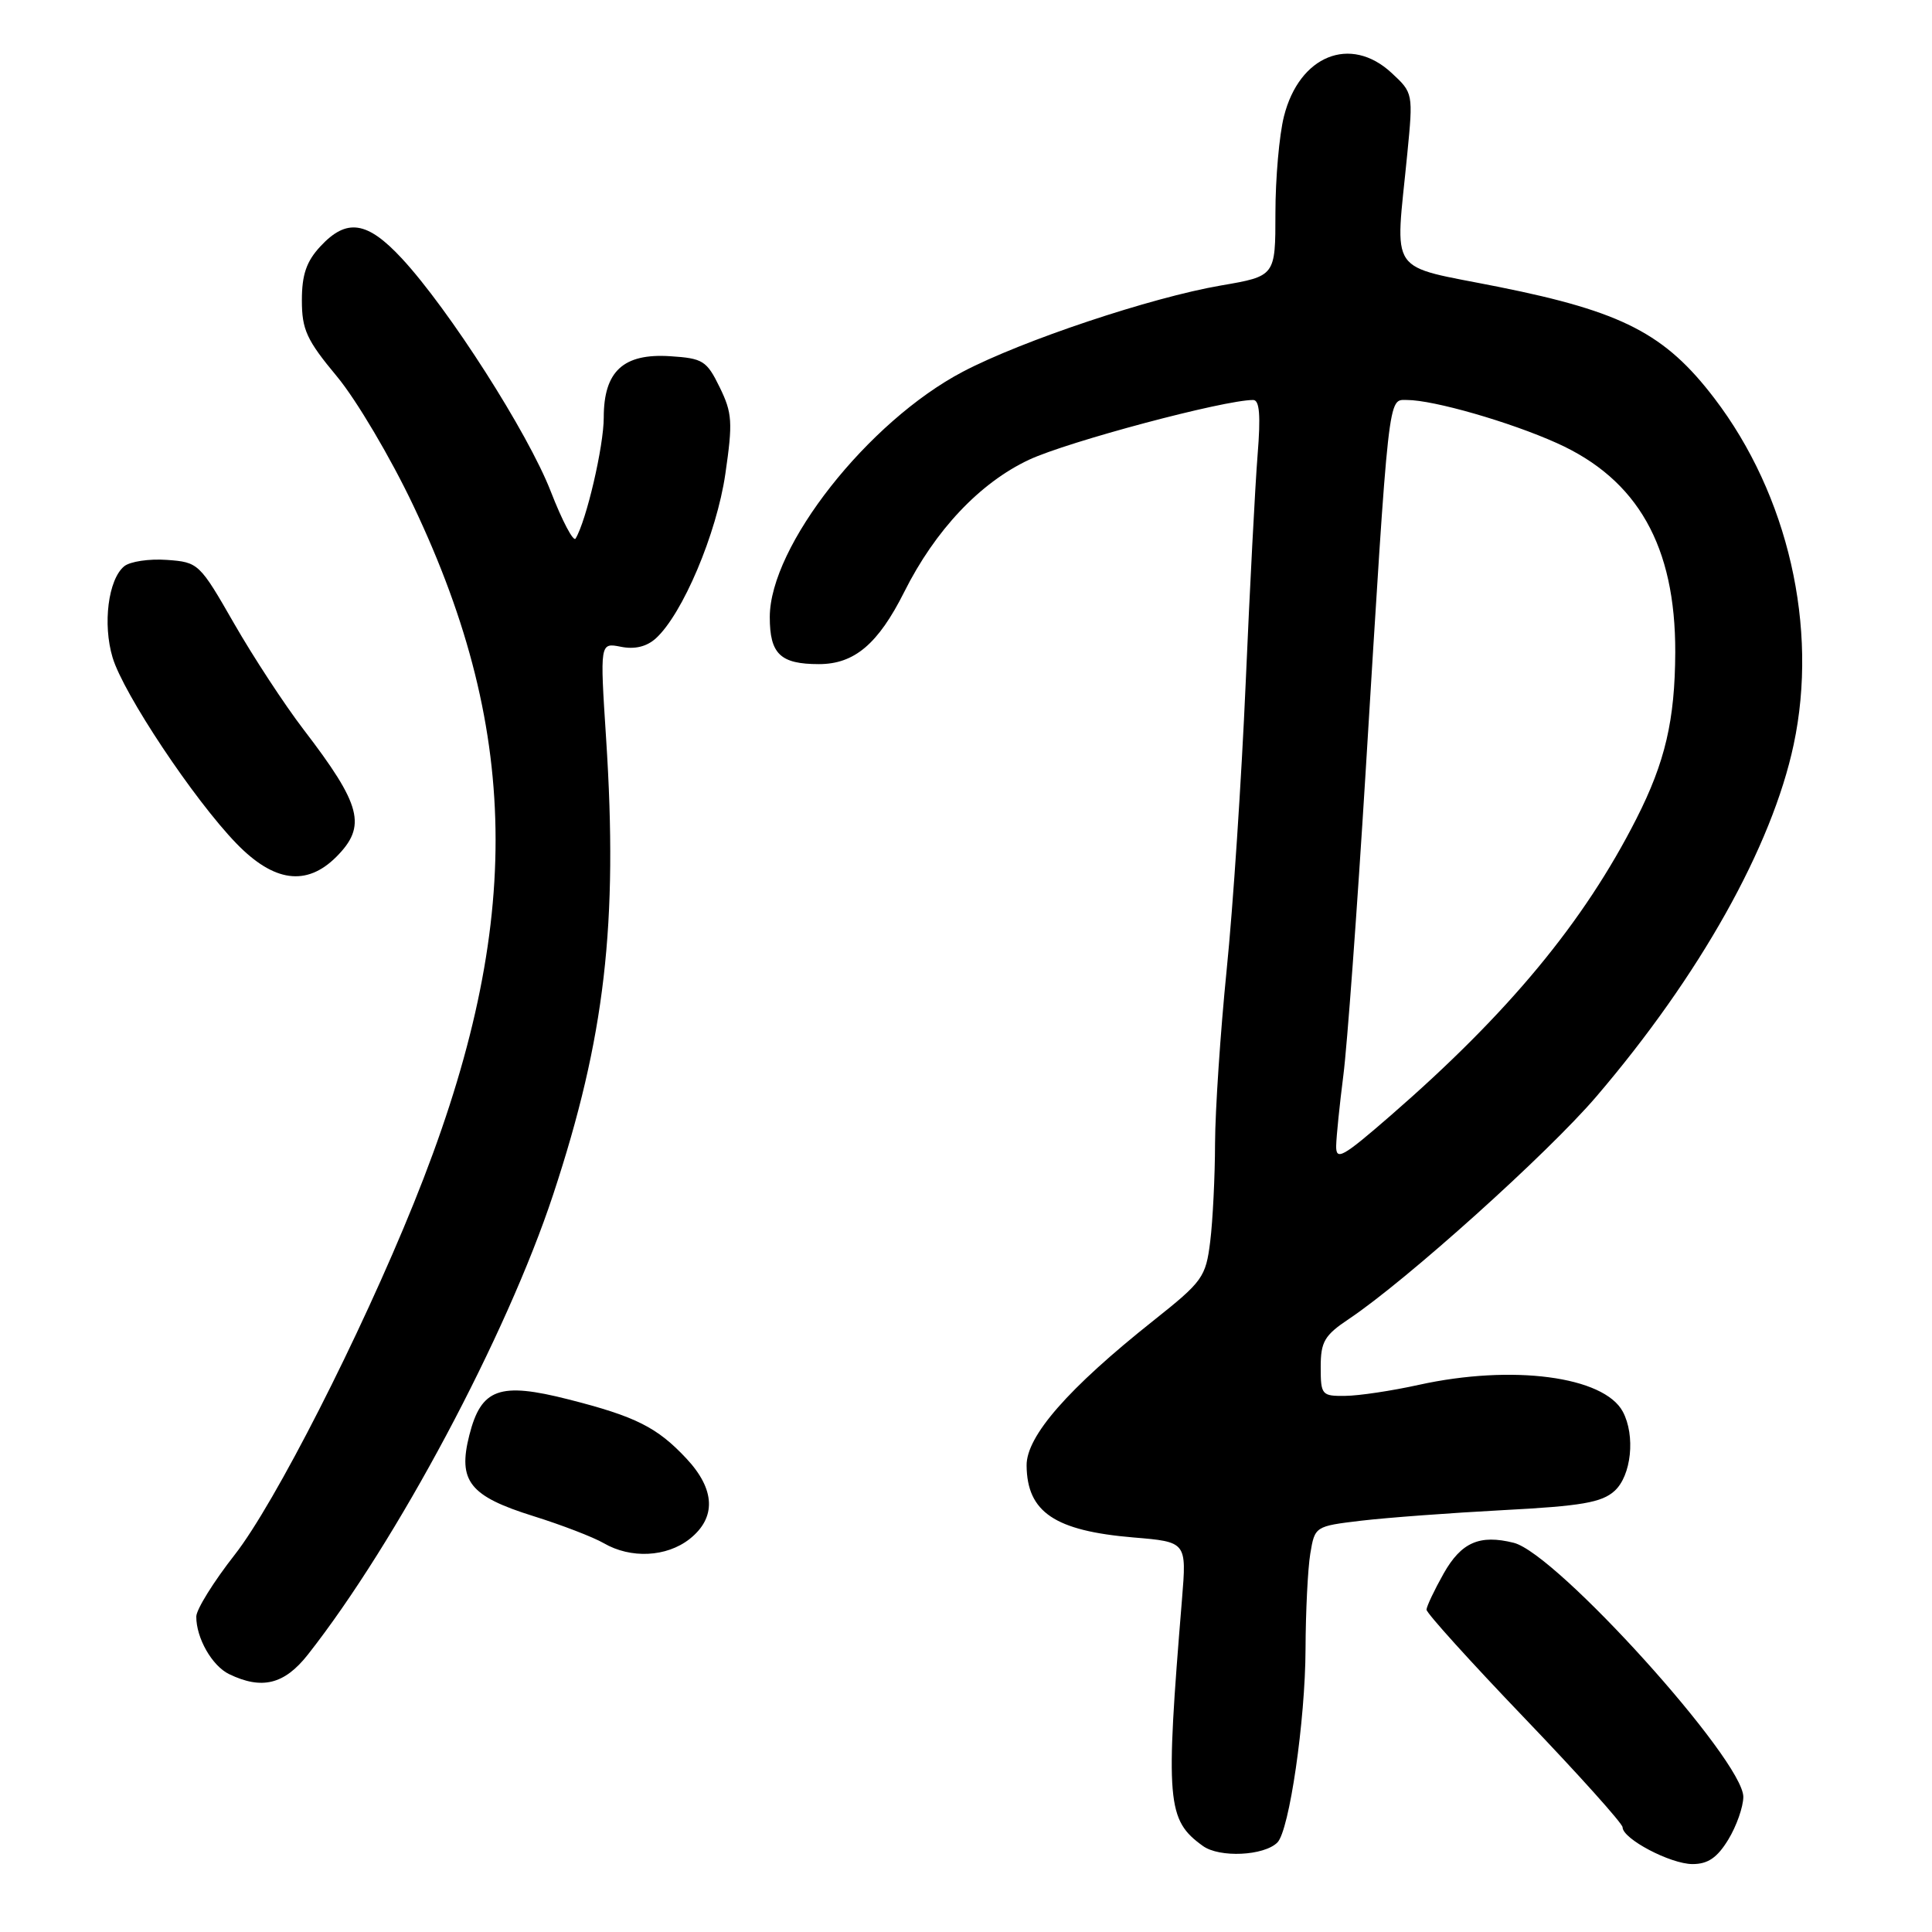 <?xml version="1.0" encoding="UTF-8" standalone="no"?>
<!DOCTYPE svg PUBLIC "-//W3C//DTD SVG 1.1//EN" "http://www.w3.org/Graphics/SVG/1.1/DTD/svg11.dtd" >
<svg xmlns="http://www.w3.org/2000/svg" xmlns:xlink="http://www.w3.org/1999/xlink" version="1.1" viewBox="0 0 256 256">
 <g >
 <path fill="currentColor"
d=" M 229.01 243.75 C 230.10 241.96 230.99 239.42 231.00 238.10 C 231.00 233.23 206.28 205.86 200.58 204.43 C 196.06 203.30 193.63 204.36 191.29 208.50 C 190.05 210.70 189.03 212.86 189.02 213.29 C 189.01 213.73 194.85 220.19 202.00 227.65 C 209.15 235.11 215.00 241.63 215.00 242.12 C 215.00 243.66 221.34 246.99 224.26 247.00 C 226.31 247.00 227.54 246.16 229.01 243.75 Z  M 169.26 244.14 C 170.84 242.56 172.96 227.98 172.99 218.50 C 173.01 213.55 173.29 207.86 173.62 205.87 C 174.22 202.25 174.26 202.23 180.36 201.50 C 183.74 201.10 192.21 200.47 199.18 200.10 C 209.55 199.56 212.24 199.09 213.93 197.56 C 216.17 195.54 216.72 190.22 215.03 187.05 C 212.52 182.37 200.40 180.77 188.00 183.50 C 184.43 184.29 180.04 184.95 178.25 184.96 C 175.14 185.00 175.00 184.84 175.00 181.13 C 175.00 177.78 175.50 176.93 178.75 174.76 C 186.33 169.69 205.08 152.84 211.54 145.28 C 225.22 129.27 234.79 112.20 237.67 98.66 C 240.97 83.16 236.94 65.57 227.15 52.76 C 220.63 44.22 214.98 41.30 198.61 38.02 C 183.64 35.02 184.87 36.80 186.47 20.41 C 187.26 12.36 187.25 12.31 184.39 9.66 C 178.94 4.61 172.16 7.35 170.13 15.42 C 169.51 17.87 169.00 23.64 169.00 28.24 C 169.00 36.59 169.00 36.59 161.77 37.83 C 152.53 39.42 135.46 45.12 127.59 49.25 C 115.02 55.85 102.00 72.39 102.00 81.77 C 102.00 86.66 103.40 88.00 108.51 88.00 C 113.21 88.00 116.36 85.33 119.82 78.43 C 123.92 70.24 129.85 63.97 136.35 60.92 C 141.52 58.51 162.17 53.00 166.05 53.00 C 166.90 53.00 167.06 55.04 166.64 60.25 C 166.32 64.24 165.61 77.85 165.06 90.50 C 164.51 103.15 163.38 120.25 162.54 128.50 C 161.71 136.75 161.02 147.10 161.00 151.50 C 160.99 155.90 160.70 161.75 160.36 164.50 C 159.77 169.24 159.38 169.79 152.82 175.00 C 141.54 183.96 135.99 190.30 136.03 194.19 C 136.09 200.37 139.76 202.84 150.17 203.72 C 157.24 204.31 157.24 204.31 156.62 211.91 C 154.41 238.80 154.61 241.16 159.39 244.60 C 161.59 246.19 167.49 245.91 169.26 244.14 Z  M 40.79 219.25 C 52.53 204.33 67.13 176.96 73.30 158.28 C 80.17 137.47 81.91 122.45 80.31 97.82 C 79.49 85.15 79.49 85.15 82.27 85.70 C 84.10 86.07 85.68 85.69 86.90 84.59 C 90.44 81.38 94.96 70.71 96.11 62.81 C 97.11 55.94 97.03 54.72 95.36 51.31 C 93.64 47.79 93.14 47.48 88.80 47.20 C 82.60 46.80 80.00 49.19 80.00 55.32 C 80.00 59.13 77.70 68.99 76.27 71.36 C 75.98 71.84 74.50 69.03 72.98 65.12 C 69.96 57.35 59.49 40.98 53.25 34.25 C 48.65 29.29 45.93 28.89 42.45 32.65 C 40.60 34.64 40.00 36.40 40.00 39.79 C 40.00 43.68 40.63 45.06 44.66 49.90 C 47.22 52.98 51.77 60.67 54.77 67.00 C 69.28 97.55 69.30 123.65 54.83 159.43 C 47.73 177.01 36.39 199.26 31.11 206.00 C 28.31 209.57 26.01 213.27 26.01 214.20 C 25.99 217.04 28.10 220.74 30.36 221.83 C 34.70 223.93 37.68 223.20 40.79 219.25 Z  M 91.37 203.93 C 94.94 201.11 94.79 197.36 90.94 193.25 C 87.07 189.12 84.23 187.69 75.34 185.43 C 66.19 183.10 63.76 183.97 62.19 190.16 C 60.64 196.26 62.21 198.25 70.70 200.90 C 74.44 202.07 78.62 203.68 80.00 204.48 C 83.58 206.56 88.31 206.33 91.37 203.93 Z  M 44.55 113.55 C 48.63 109.46 47.93 106.72 40.19 96.62 C 37.71 93.38 33.58 87.08 31.02 82.62 C 26.44 74.63 26.29 74.49 22.11 74.19 C 19.77 74.02 17.22 74.40 16.45 75.04 C 14.34 76.79 13.59 82.70 14.92 87.13 C 16.36 91.93 25.68 105.93 31.31 111.75 C 36.28 116.89 40.61 117.48 44.55 113.55 Z  M 177.05 151.81 C 177.08 150.54 177.51 146.35 178.00 142.50 C 178.50 138.65 179.82 120.65 180.94 102.50 C 184.08 51.30 183.90 53.00 186.43 53.00 C 189.94 53.00 200.04 55.90 206.29 58.71 C 217.01 63.52 222.02 72.38 221.98 86.43 C 221.94 95.43 220.65 100.97 216.83 108.49 C 209.87 122.19 199.89 134.24 184.25 147.83 C 177.87 153.37 177.01 153.85 177.05 151.81 Z "/>
</g>
</svg>